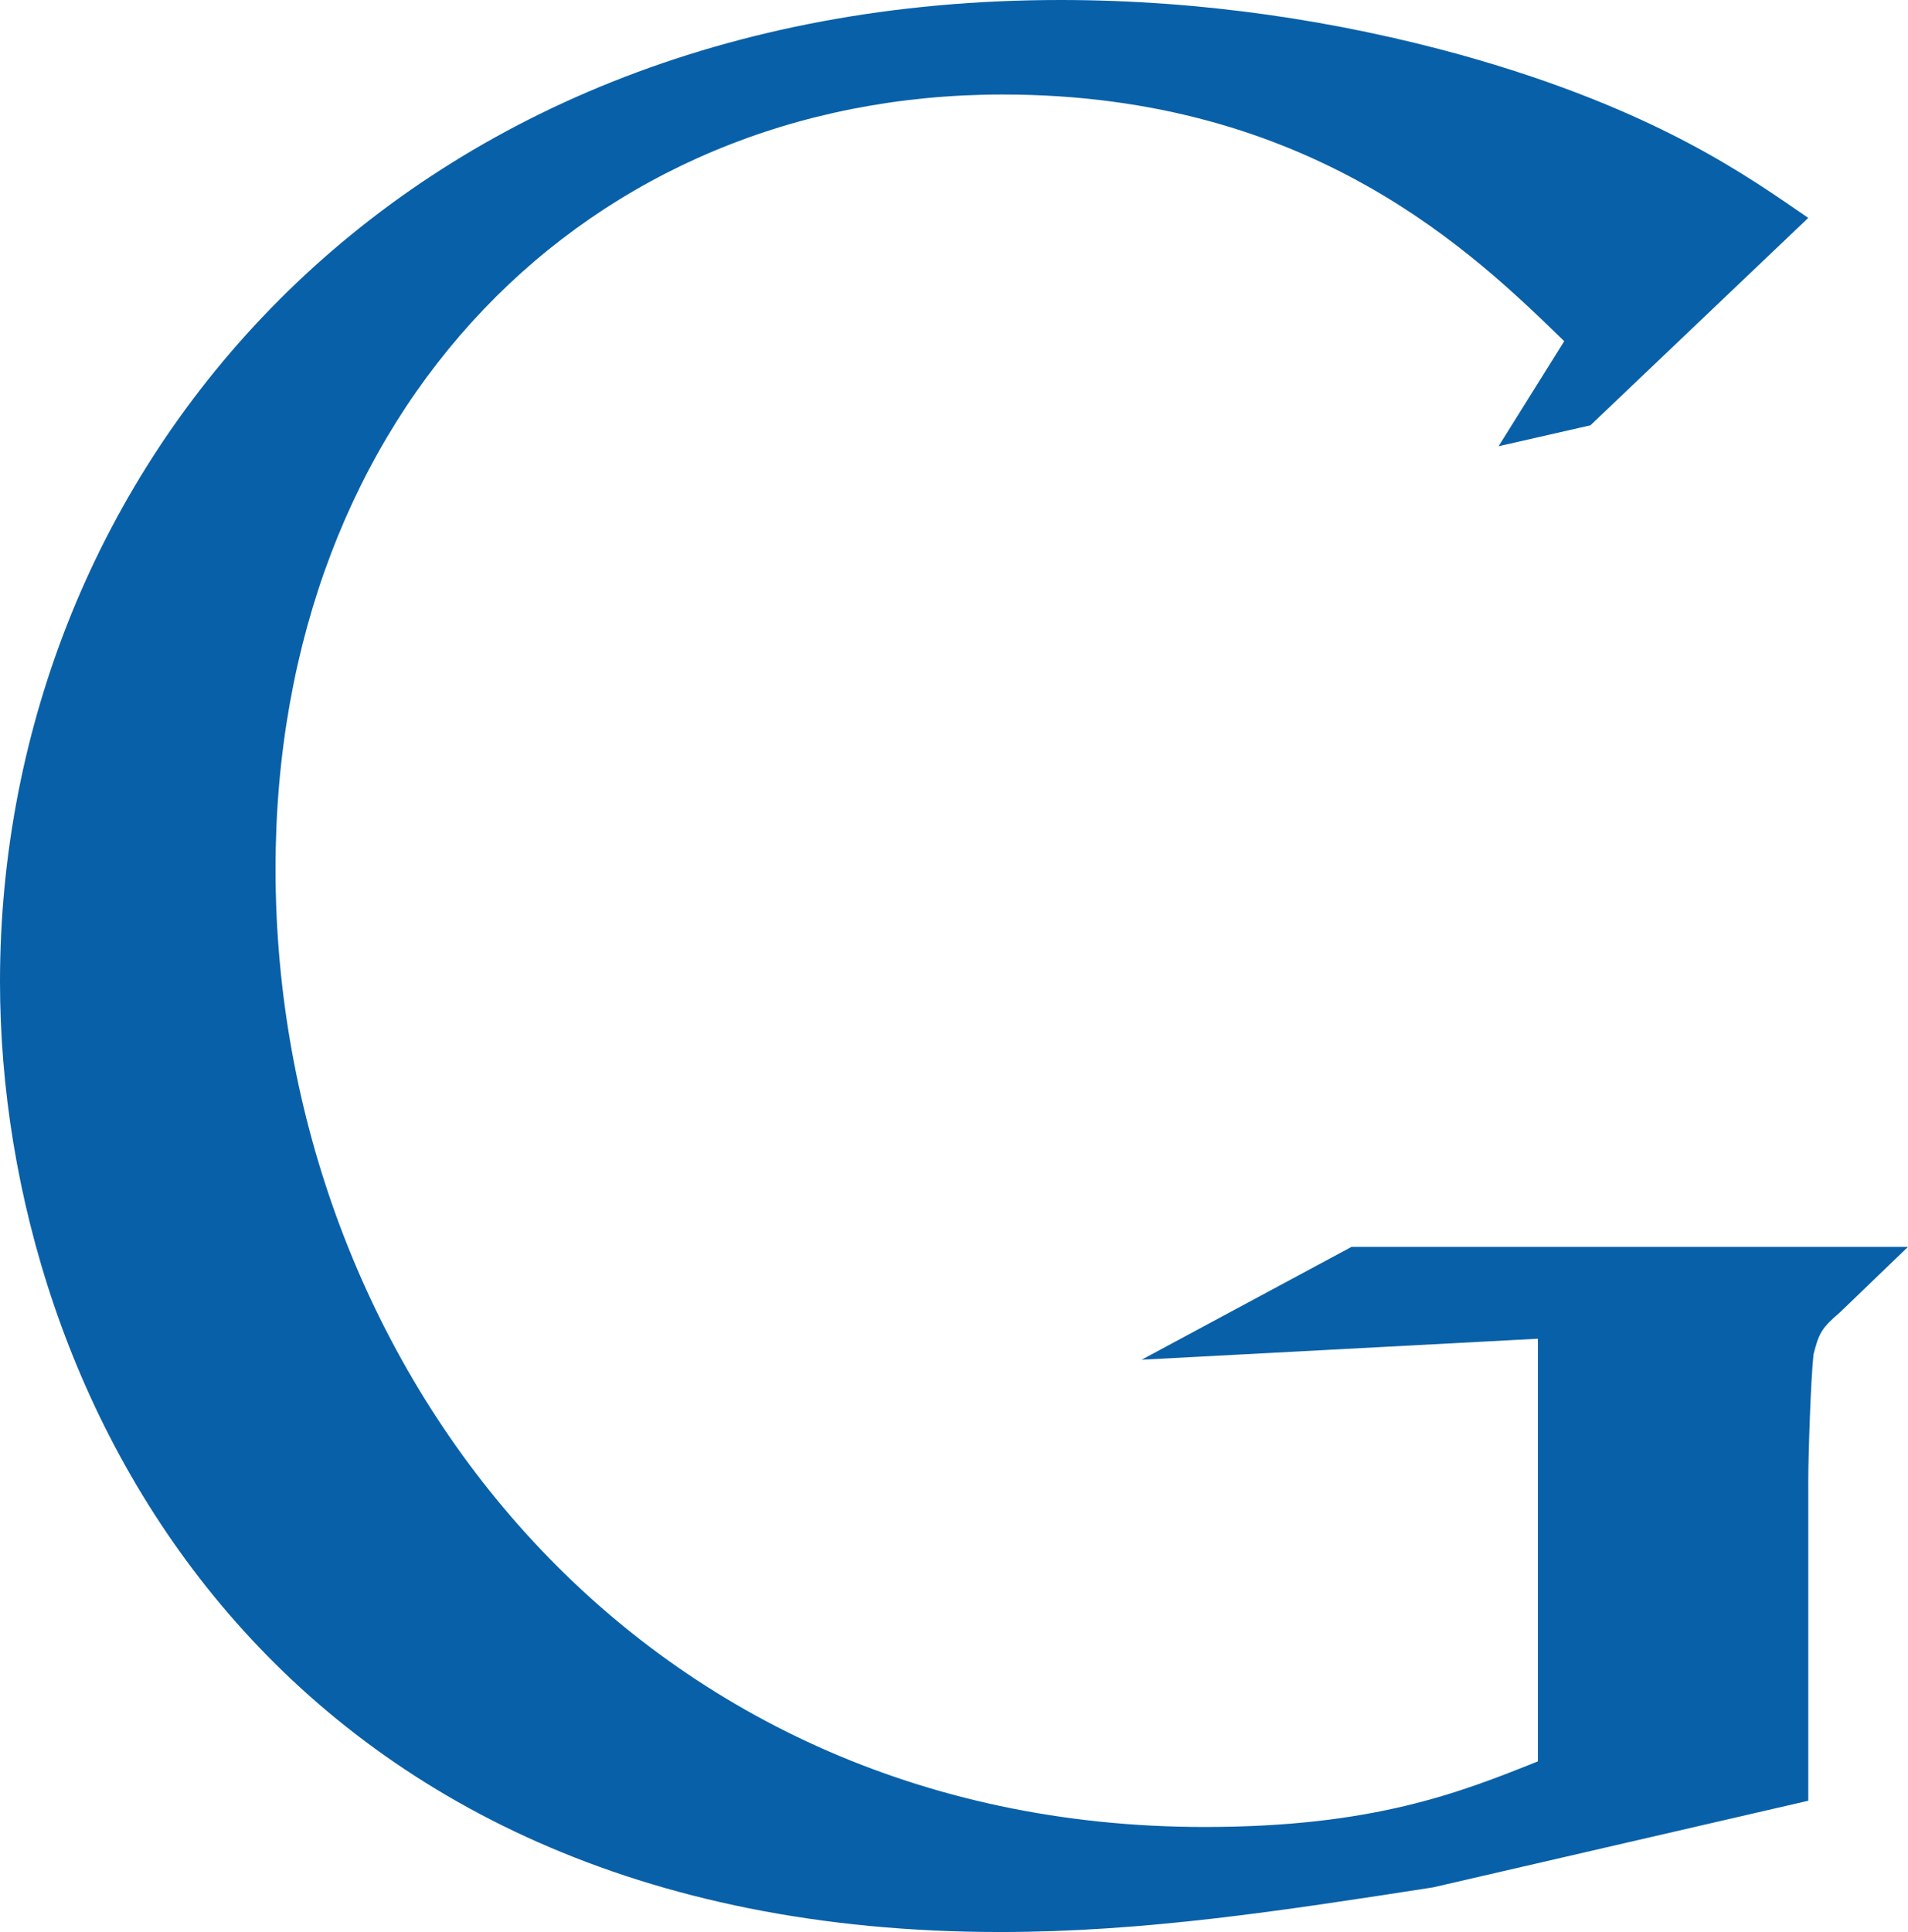 <?xml version="1.0" encoding="utf-8"?>
<svg xmlns="http://www.w3.org/2000/svg" width="189.619" height="191.972" viewBox="0 0 800 282.393">
<path
d="M 758.177,491.132 L 600.83,527.449 C 536.993,537.338 479.754,546.16 419.249,546.16 C 115.52,546.156 0,322.769 0,147.787 C 0,-65.711 163.958,-263.767 444.576,-263.767 C 503.996,-263.767 561.205,-254.958 612.93,-240.651 C 695.466,-217.519 733.973,-188.927 758.177,-172.422 L 666.836,-85.469 L 628.329,-76.701 L 655.858,-120.739 C 618.461,-157.018 550.168,-224.147 420.367,-224.147 C 246.49,-224.147 115.524,-92.071 115.524,100.509 C 115.524,307.361 265.189,502.131 505.076,502.131 C 575.537,502.131 611.825,487.837 644.821,474.623 L 644.821,297.442 L 478.682,306.247 L 566.69,258.932 L 800,258.932 L 771.412,286.439 C 763.683,293.046 762.603,295.257 760.379,304.024 C 759.266,313.964 758.186,345.868 758.186,356.858 L 758.186,491.132 L 758.177,491.132 z"
fill="#0860a8"/>
</svg>